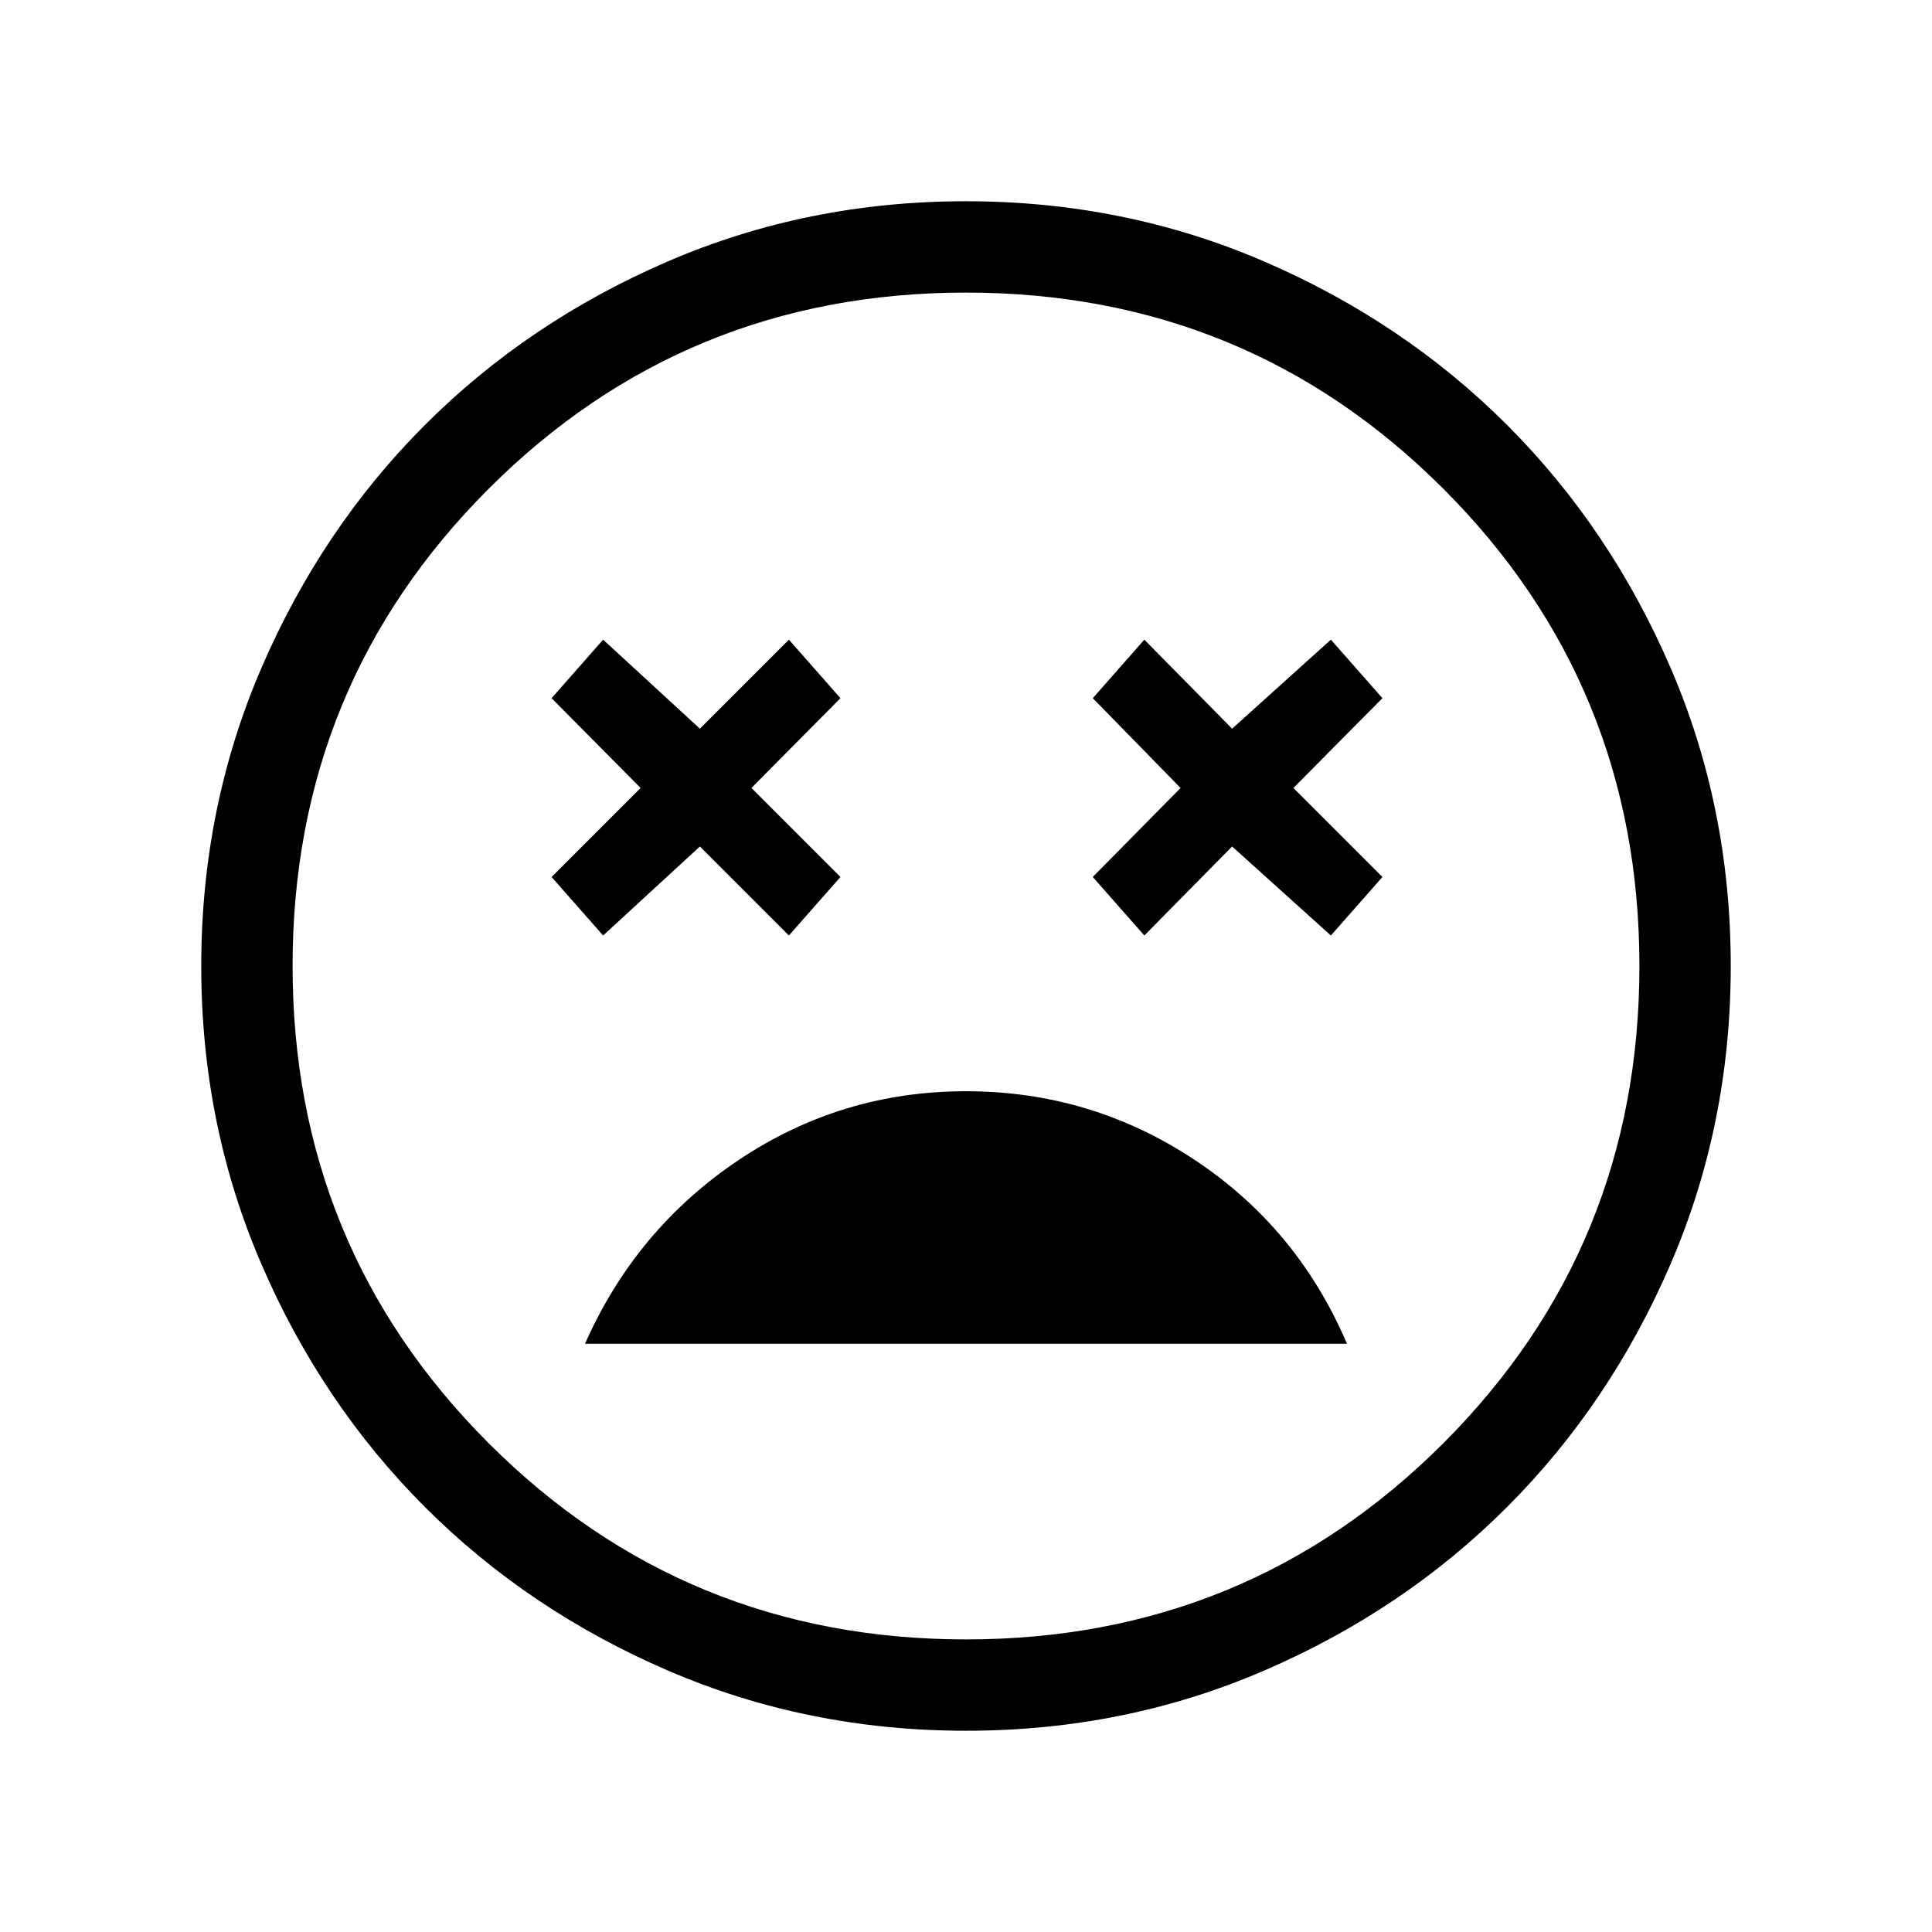 <svg xmlns="http://www.w3.org/2000/svg" width="48" height="48" viewBox="0 96 960 960"><path d="M480 638.231q-62 0-113.038 34.23-51.038 34.231-76.269 91.23h378.614q-24.616-57.615-75.961-91.537Q542 638.231 480 638.231Zm-180.307-77.385 48.076-44.231L392 560.846l25.615-29.077-44.231-44.23 44.231-44.616L392 413.847l-44.231 44.231-48.076-44.231-25.615 29.076 44.23 44.616-44.23 44.23 25.615 29.077Zm268.922 0 43.616-44.231 49.076 44.231 25.615-29.077-44.23-44.23 44.23-44.616-25.615-29.076-49.076 44.231-43.616-44.231L543 442.923l43.616 44.616L543 531.769l25.615 29.077Zm-88.548 395.153q-78.836 0-148.204-29.92-69.369-29.92-120.682-81.21-51.314-51.291-81.247-120.629-29.933-69.337-29.933-148.173t29.92-148.204q29.92-69.369 81.21-120.682 51.291-51.314 120.629-81.247 69.337-29.933 148.173-29.933t148.204 29.92q69.369 29.92 120.682 81.21 51.314 51.291 81.247 120.629 29.933 69.337 29.933 148.173t-29.92 148.204q-29.92 69.369-81.21 120.682-51.291 51.314-120.629 81.247-69.337 29.933-148.173 29.933ZM480 576Zm0 334.615q139.692 0 237.154-97.461Q814.615 715.692 814.615 576t-97.461-237.154Q619.692 241.385 480 241.385t-237.154 97.461Q145.385 436.308 145.385 576t97.461 237.154Q340.308 910.615 480 910.615Z"/></svg>